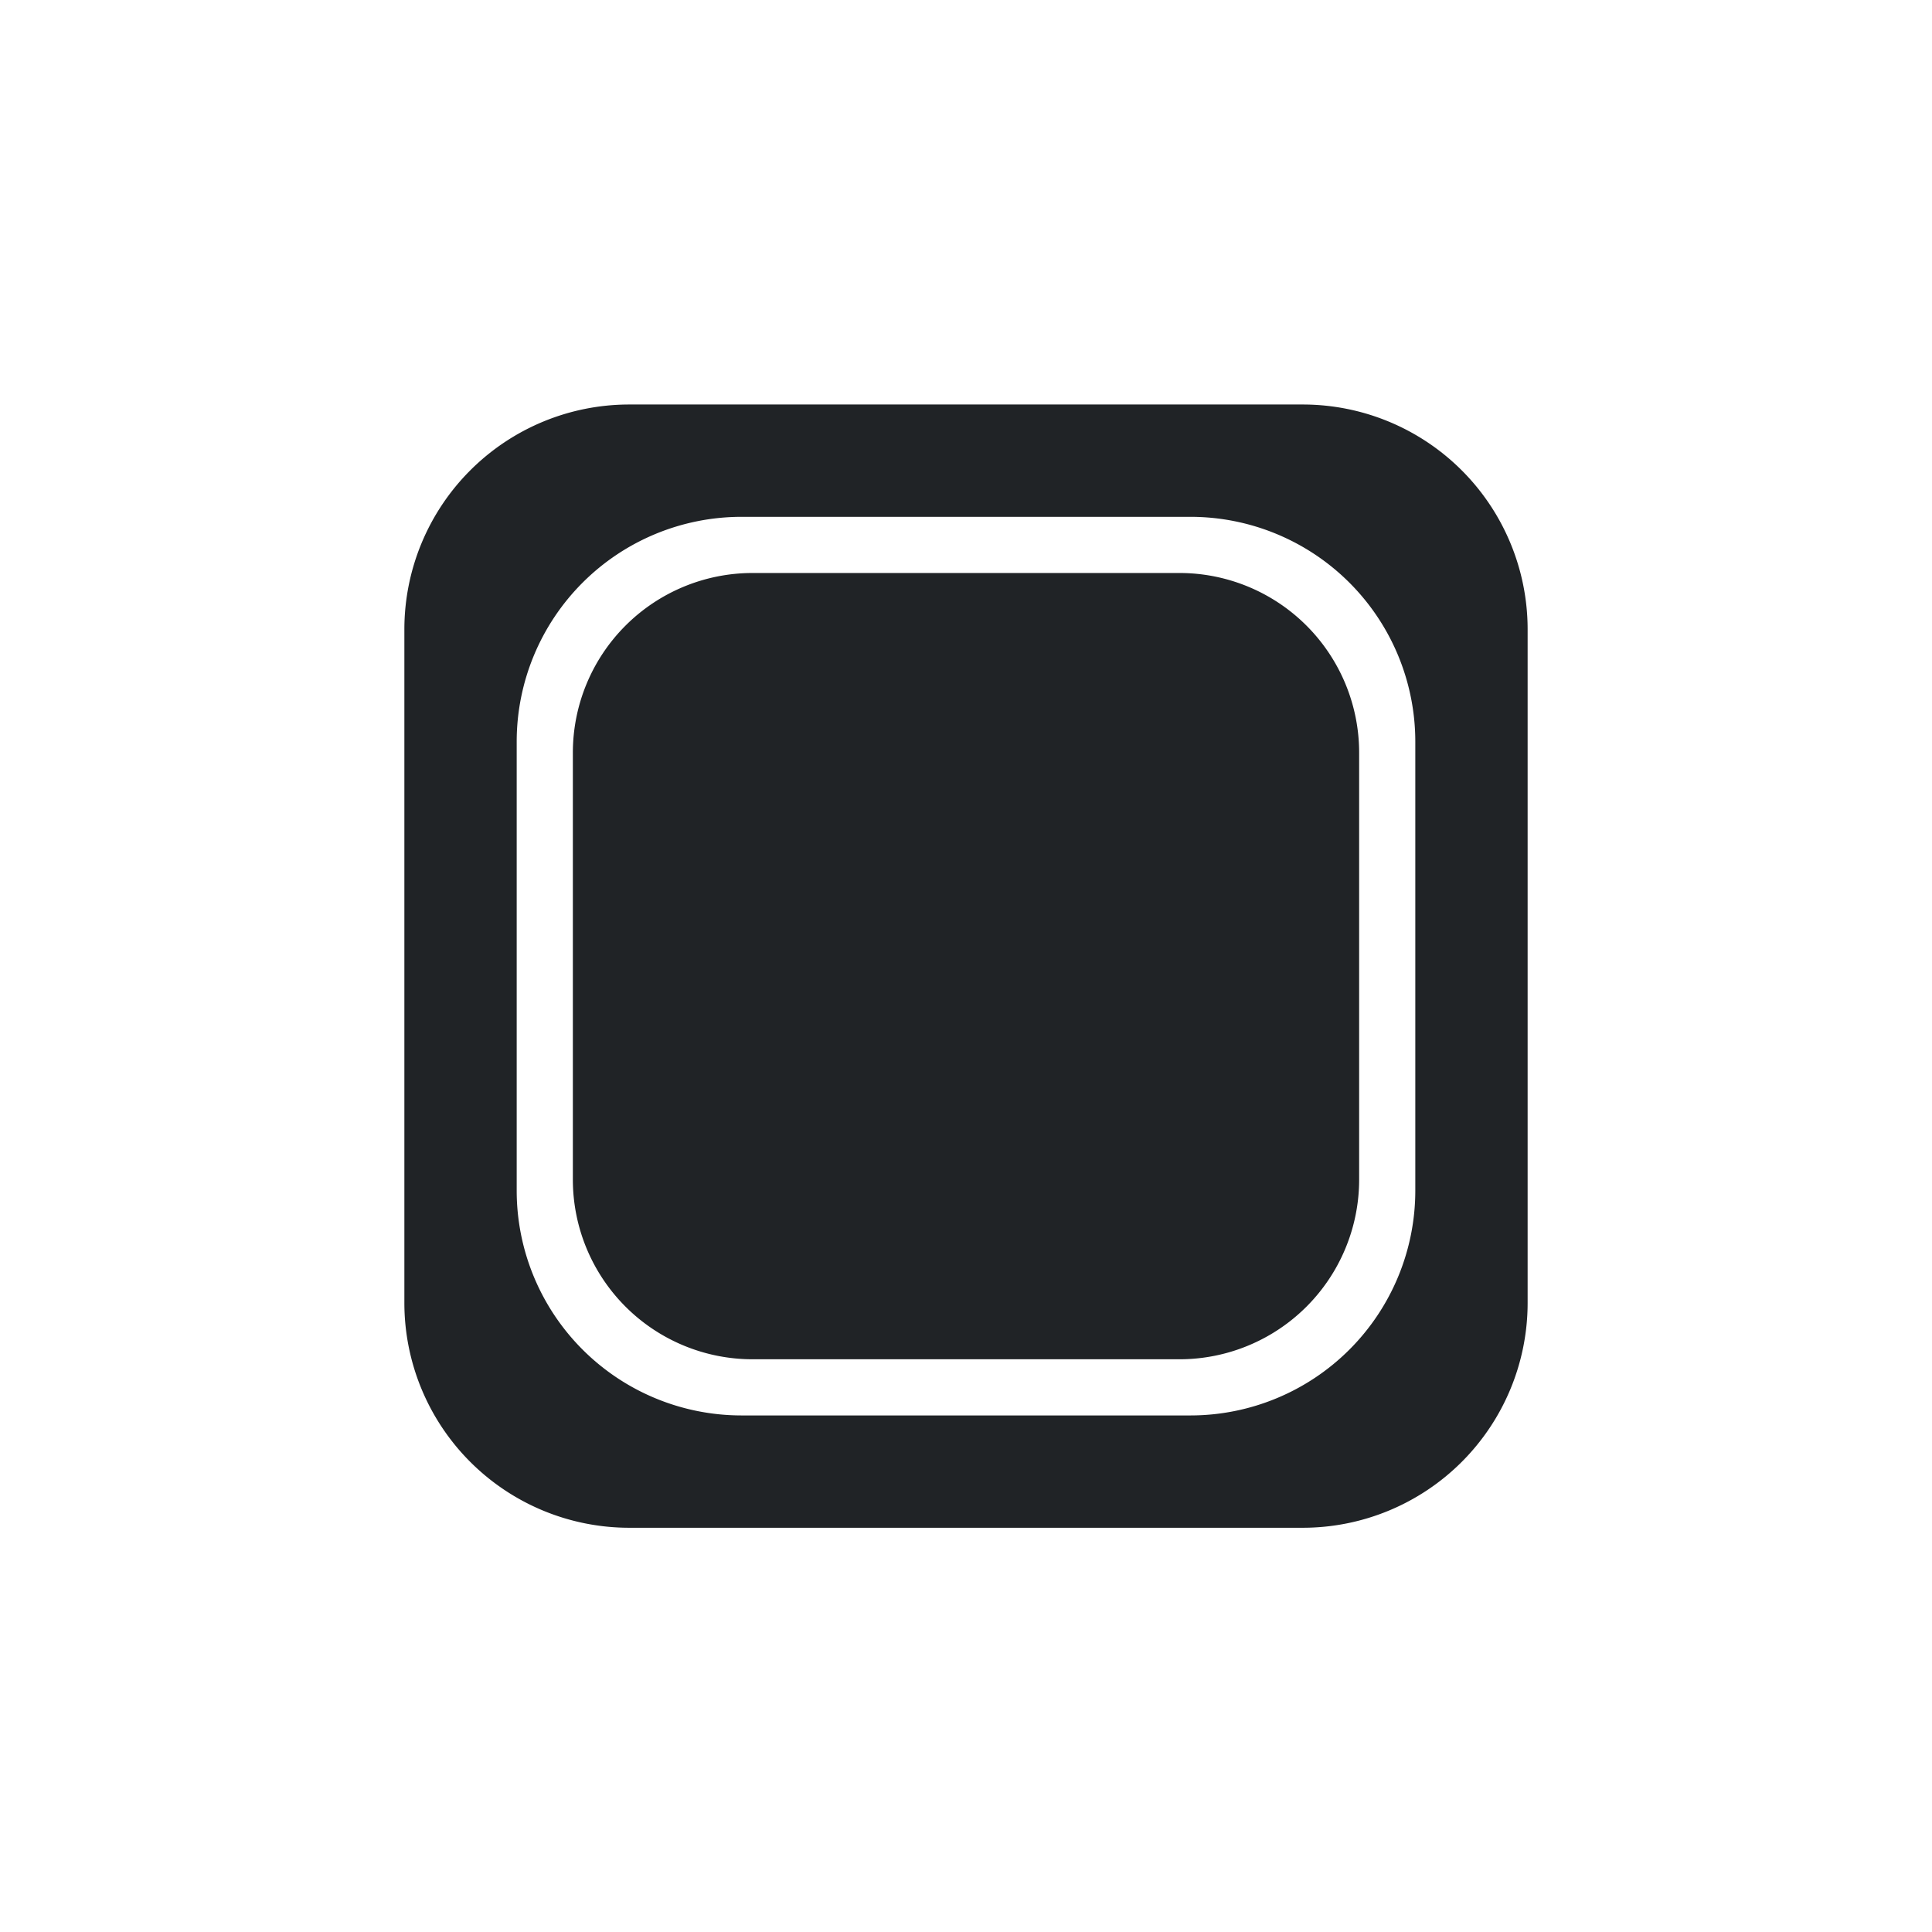 <svg xmlns="http://www.w3.org/2000/svg" xmlns:xlink="http://www.w3.org/1999/xlink" width="43" height="43" viewBox="0 0 43 43">
  <defs>
    <style>
      .cls-1 {
        fill: #202326;
      }

      .cls-2 {
        fill: none;
      }

      .cls-3 {
        filter: url(#합치기_74);
      }
    </style>
    <filter id="합치기_74" x="0" y="0" width="43" height="43" filterUnits="userSpaceOnUse">
      <feOffset input="SourceAlpha"/>
      <feGaussianBlur stdDeviation="3" result="blur"/>
      <feFlood flood-color="#707070" flood-opacity="0.161"/>
      <feComposite operator="in" in2="blur"/>
      <feComposite in="SourceGraphic"/>
    </filter>
  </defs>
  <g id="그룹_203" data-name="그룹 203" transform="translate(-611 -62.177)">
    <g class="cls-3" transform="matrix(1, 0, 0, 1, 611, 62.18)">
      <path id="합치기_74-2" data-name="합치기 74" class="cls-1" d="M1679-22a5.006,5.006,0,0,1-5-5V-42a5.005,5.005,0,0,1,5-5h15a5.005,5.005,0,0,1,5,5v15a5.006,5.006,0,0,1-5,5Zm-2.5-17.5v10a5.005,5.005,0,0,0,5,5h10a5.005,5.005,0,0,0,5-5v-10a5.005,5.005,0,0,0-5-5h-10A5.005,5.005,0,0,0,1676.5-39.5Zm5.25,13.75a4,4,0,0,1-4-4v-9.5a4,4,0,0,1,4-4h9.5a4,4,0,0,1,4,4v9.5a4,4,0,0,1-4,4Z" transform="translate(-1665 56)"/>
    </g>
    <rect id="사각형_303" data-name="사각형 303" class="cls-2" width="30" height="30" transform="translate(617.5 69)"/>
  </g>
</svg>
